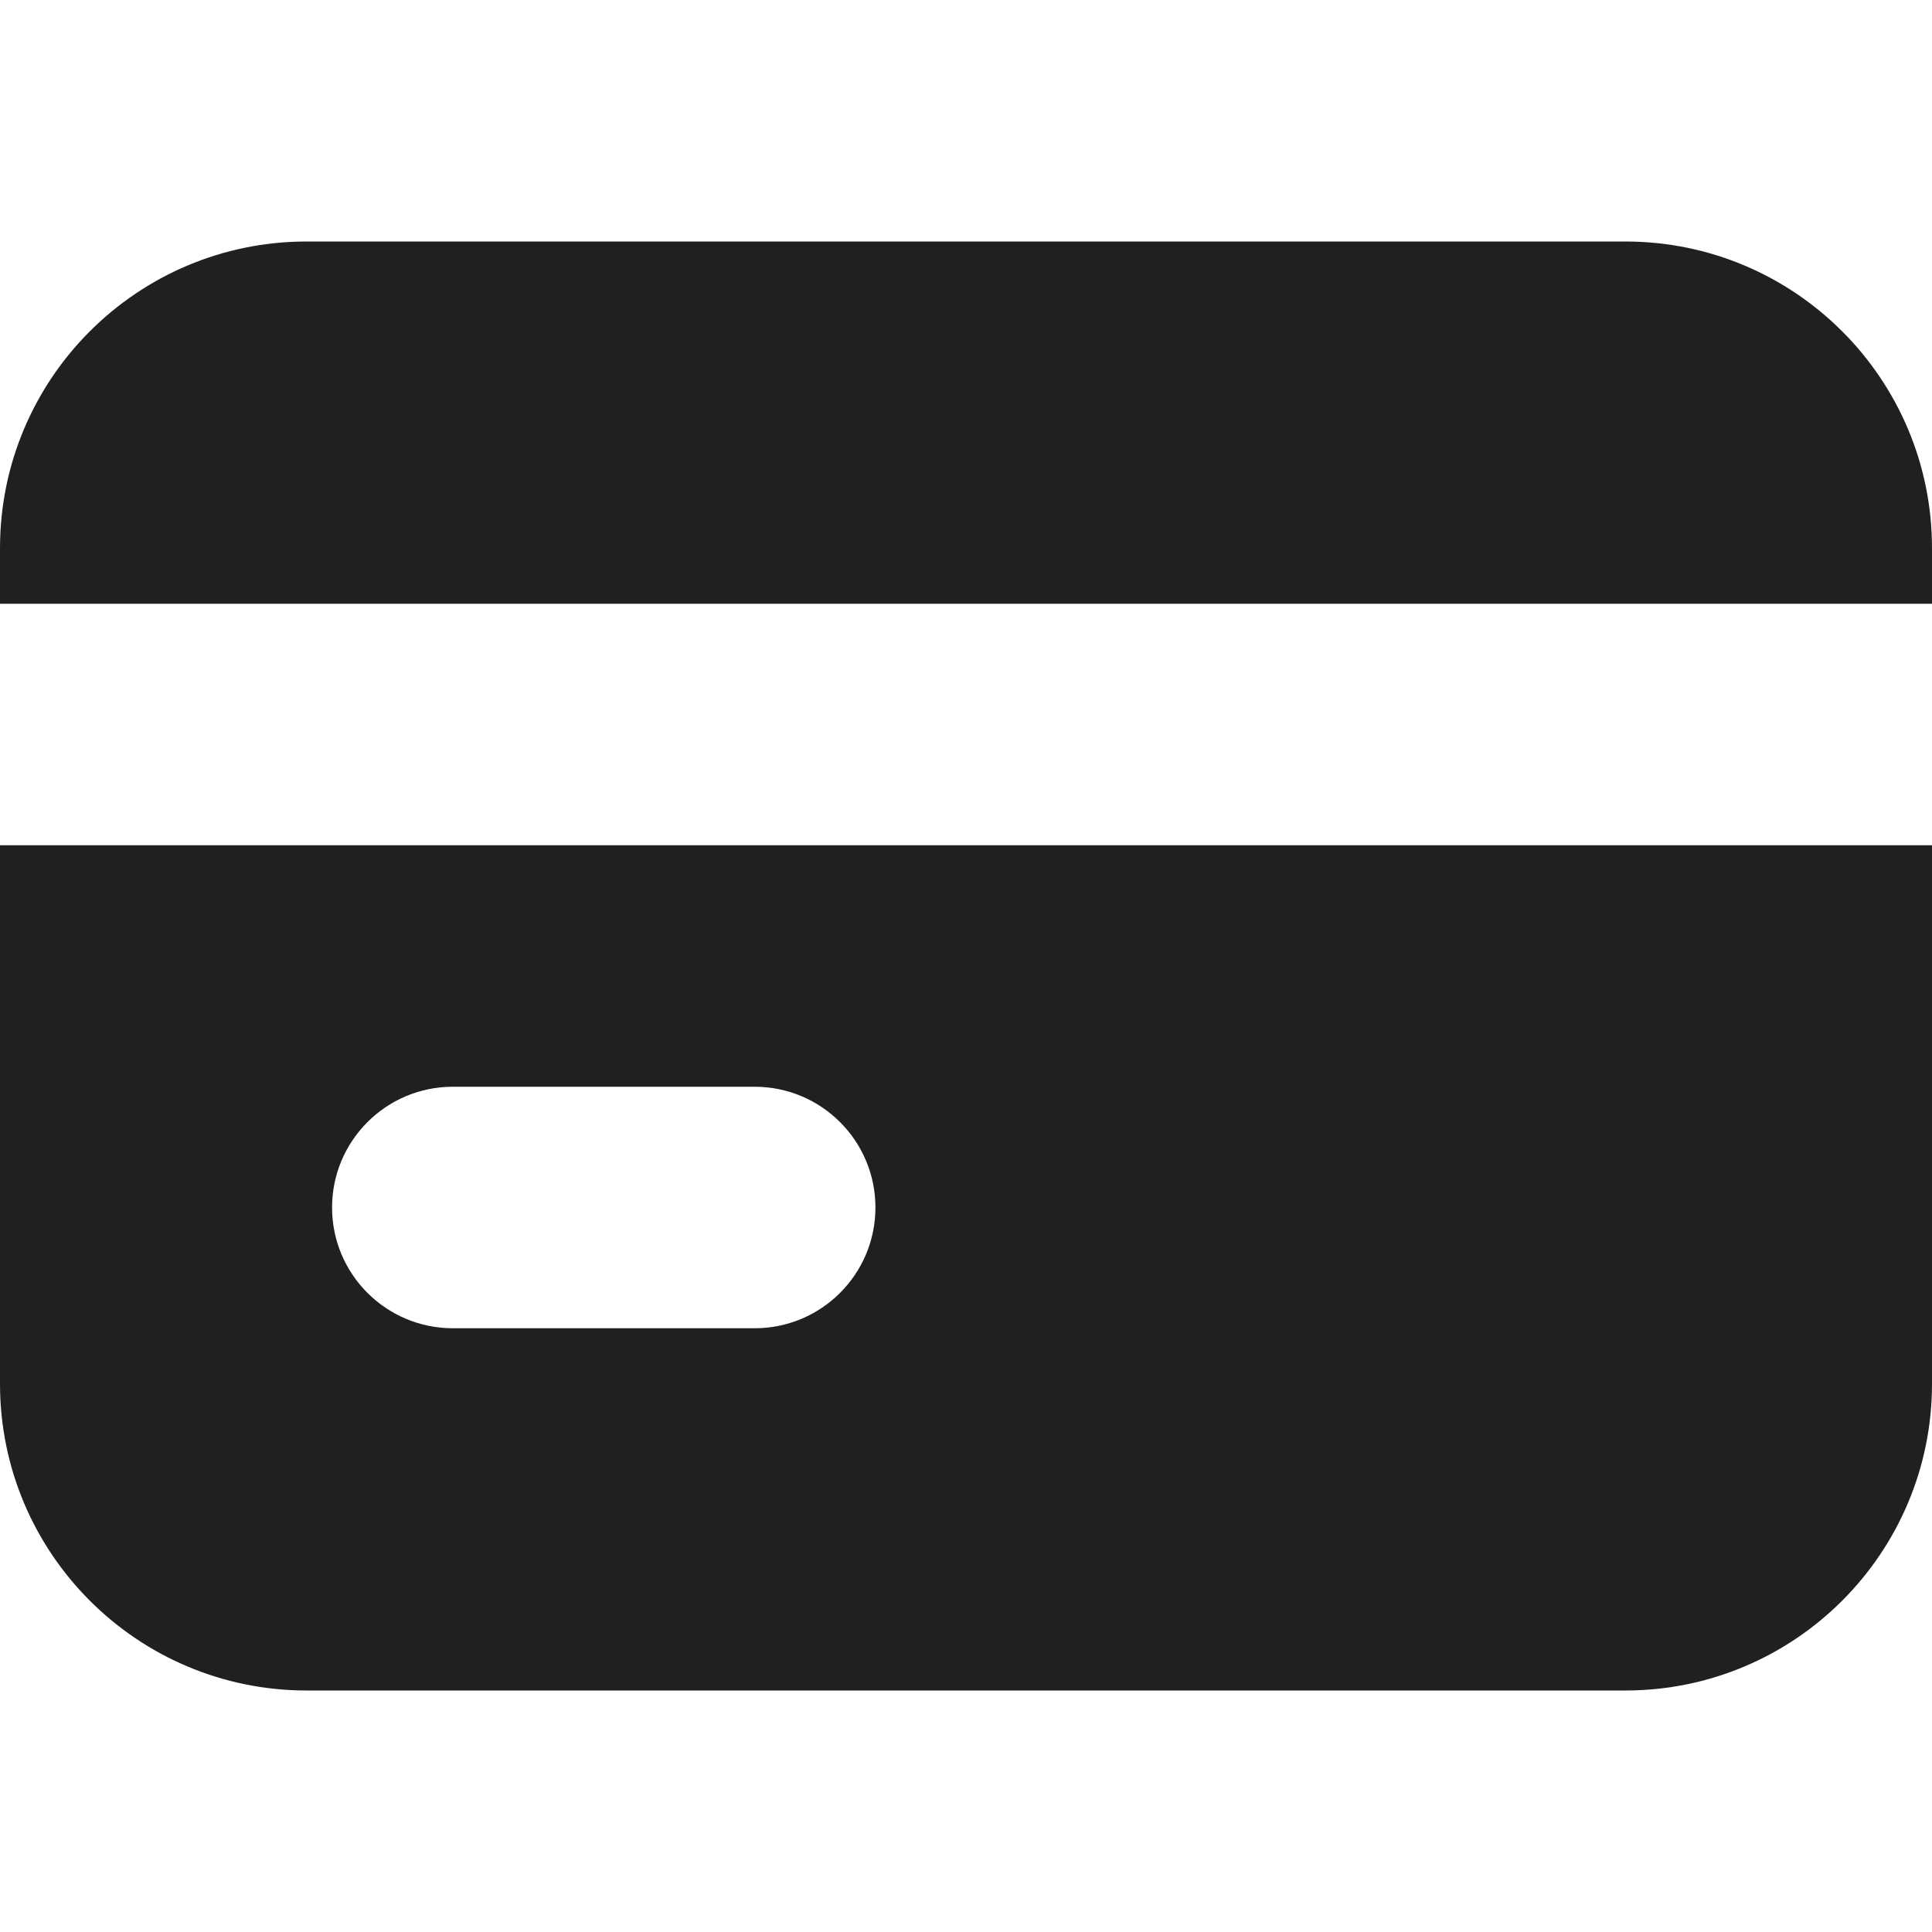 <svg
  width="16"
  height="16"
  viewBox="0 0 16 16"
  fill="none"
  xmlns="http://www.w3.org/2000/svg"
  data-fui-icon="true"
>
  <path
    d="M0 4.54C0 3.137 1.137 2 2.54 2H13.46C14.863 2 16 3.137 16 4.54V5H0V4.54Z"
    fill="currentColor"
    fill-opacity=".875"
  />
  <path
    fill-rule="evenodd"
    clip-rule="evenodd"
    d="M0 7V11.46C0 12.863 1.137 14 2.54 14H13.46C14.863 14 16 12.863 16 11.46V7H0ZM2.75 10C2.75 9.448 3.198 9 3.75 9H6.25C6.802 9 7.25 9.448 7.25 10C7.25 10.552 6.802 11 6.25 11H3.75C3.198 11 2.75 10.552 2.75 10Z"
    fill="currentColor"
    fill-opacity=".875"
  />
</svg>
